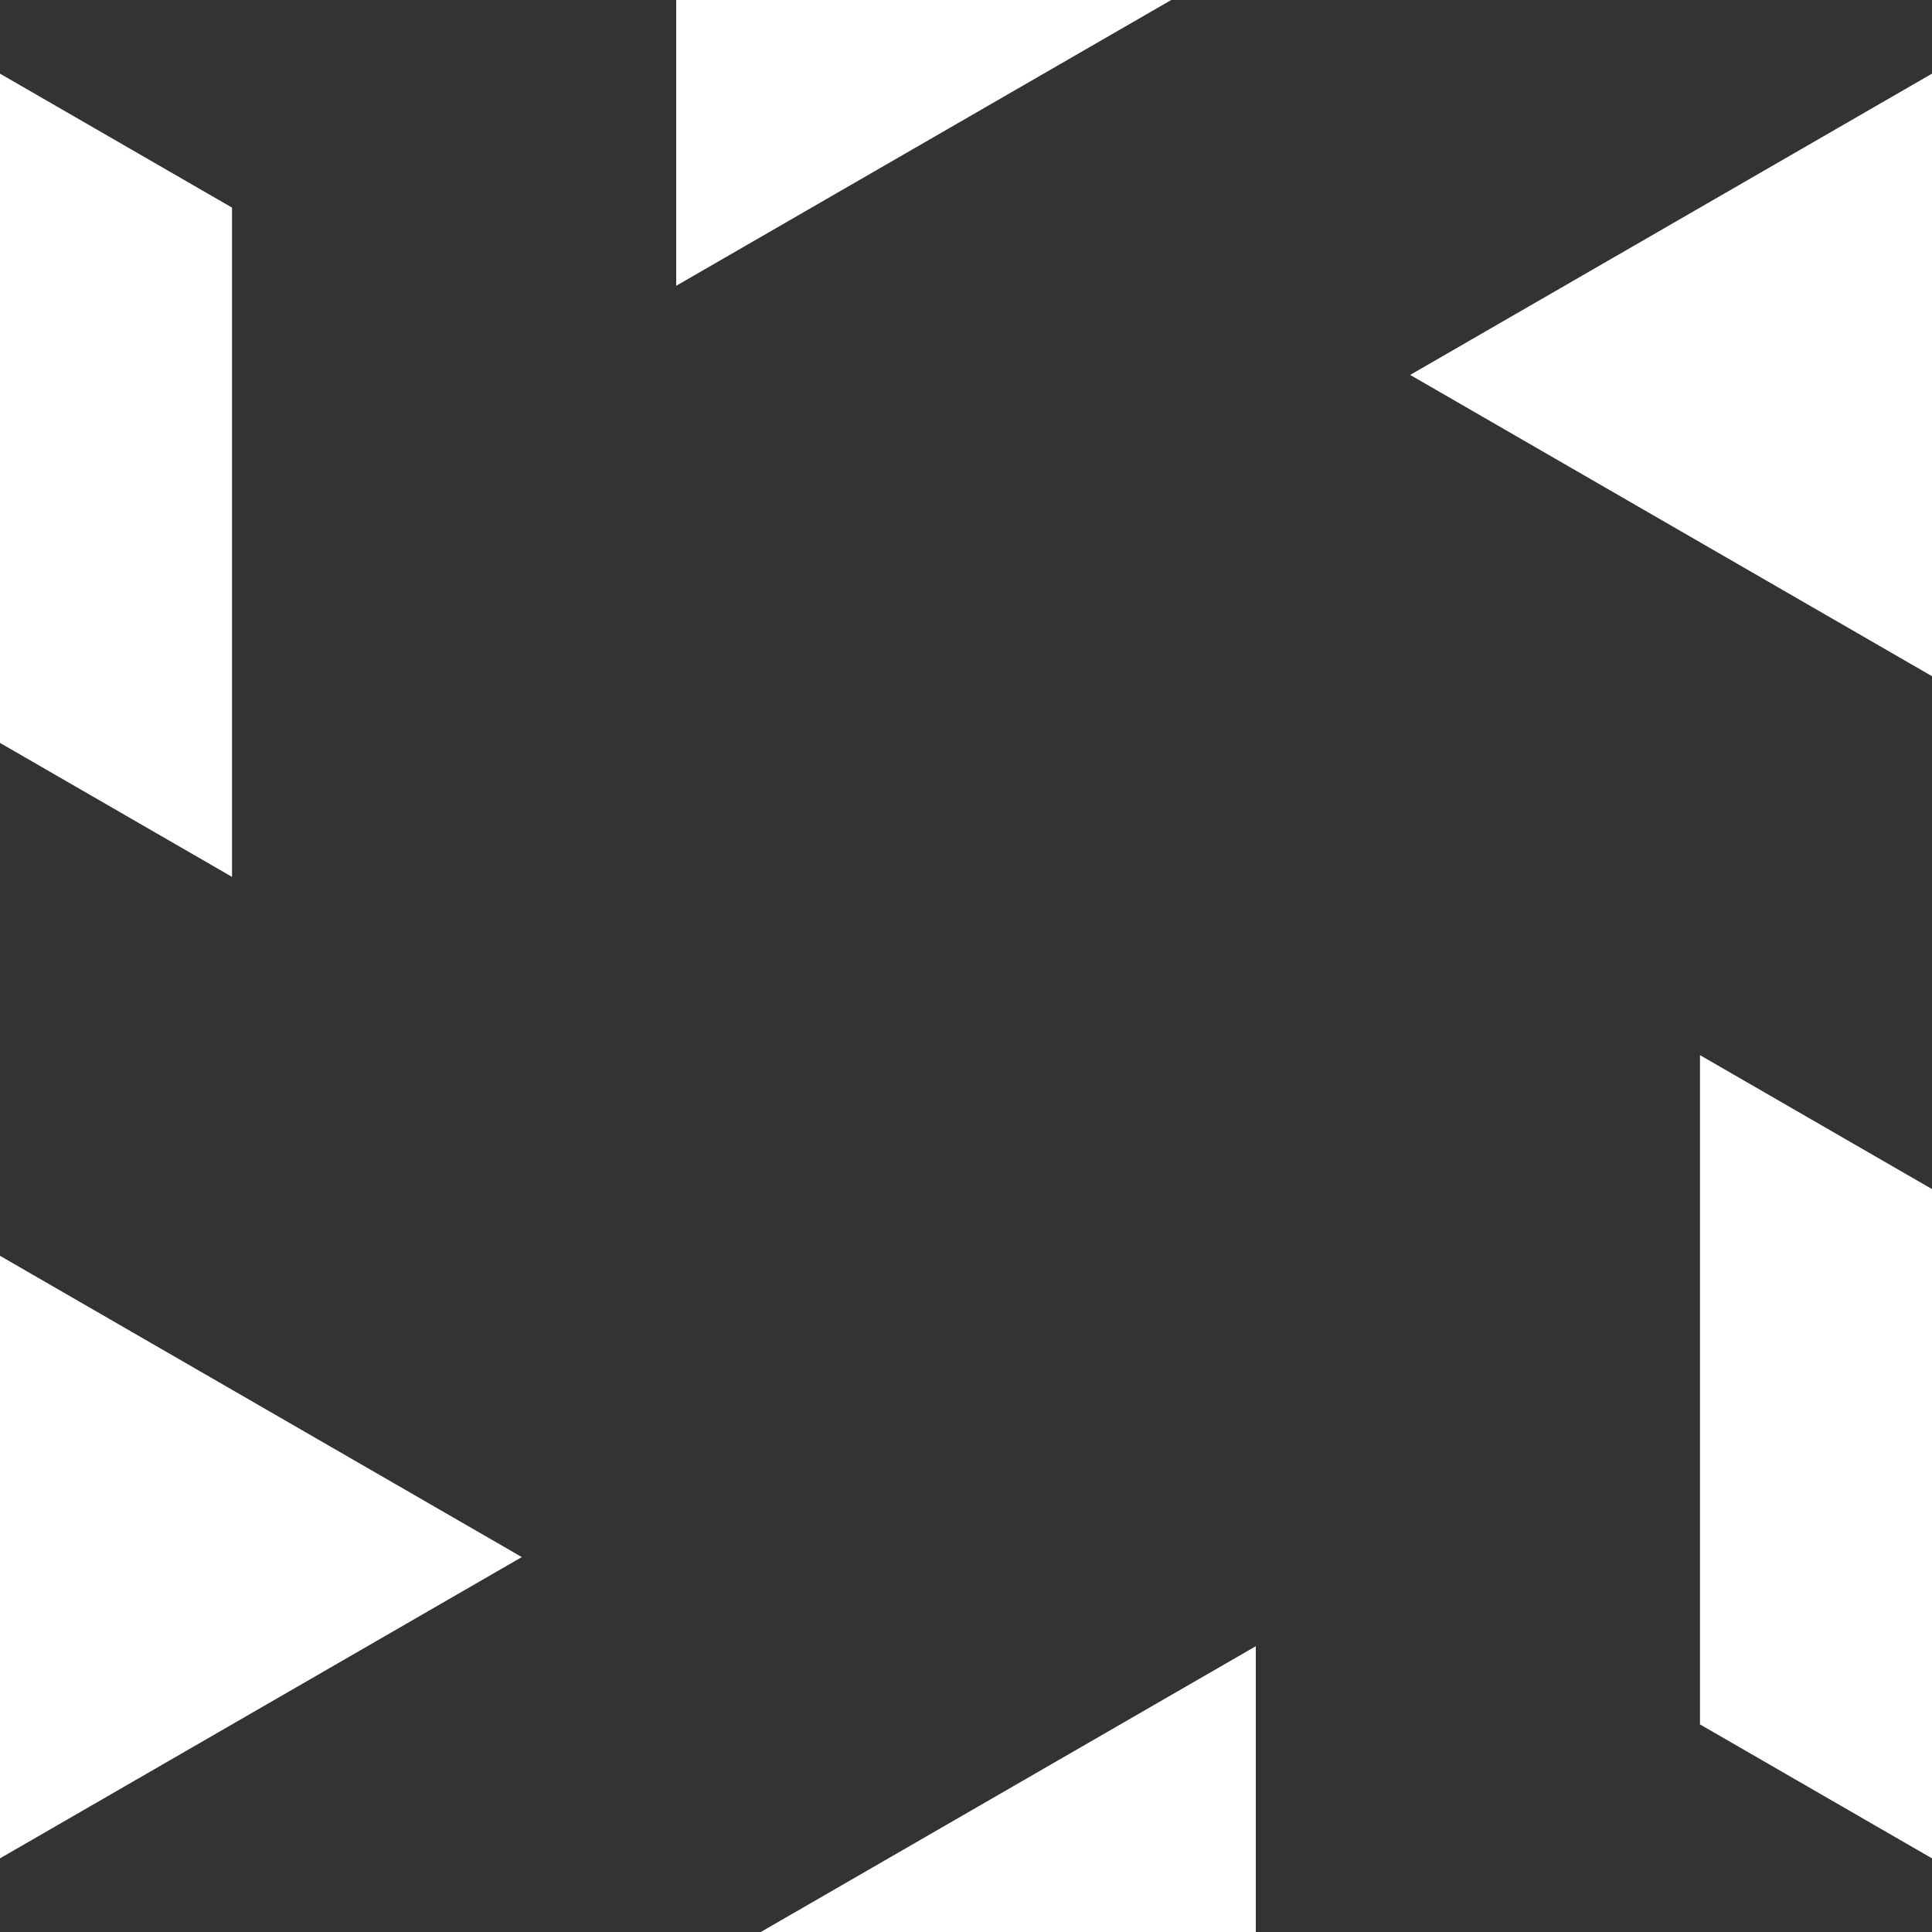 <svg width="32" height="32" viewBox="0 0 32 32" xmlns="http://www.w3.org/2000/svg">
    <rect x="0" y="0" width="32" height="32" fill="#333333" stroke="none"/>
    <g transform="rotate(0 16 16)">
        <g class="blade">
            <rect x="11.2" y="0" width="9.6" height="11.2" fill="white" transform="skewY(-30)" />
        </g>
        <g class="blade" transform="rotate(60 16 16)">
            <rect x="11.2" y="0" width="9.6" height="11.2" fill="white" transform="skewY(-30)" />
        </g>
        <g class="blade" transform="rotate(120 16 16)">
            <rect x="11.2" y="0" width="9.6" height="11.2" fill="white" transform="skewY(-30)" />
        </g>
        <g class="blade" transform="rotate(180 16 16)">
            <rect x="11.2" y="0" width="9.6" height="11.2" fill="white" transform="skewY(-30)" />
        </g>
        <g class="blade" transform="rotate(240 16 16)">
            <rect x="11.2" y="0" width="9.6" height="11.2" fill="white" transform="skewY(-30)" />
        </g>
        <g class="blade" transform="rotate(300 16 16)">
            <rect x="11.2" y="0" width="9.6" height="11.2" fill="white" transform="skewY(-30)" />
        </g>
    </g>
    <animateTransform attributeName="transform" type="rotate" from="0 16 16" to="360 16 16" dur="10s" repeatCount="indefinite" />
</svg>